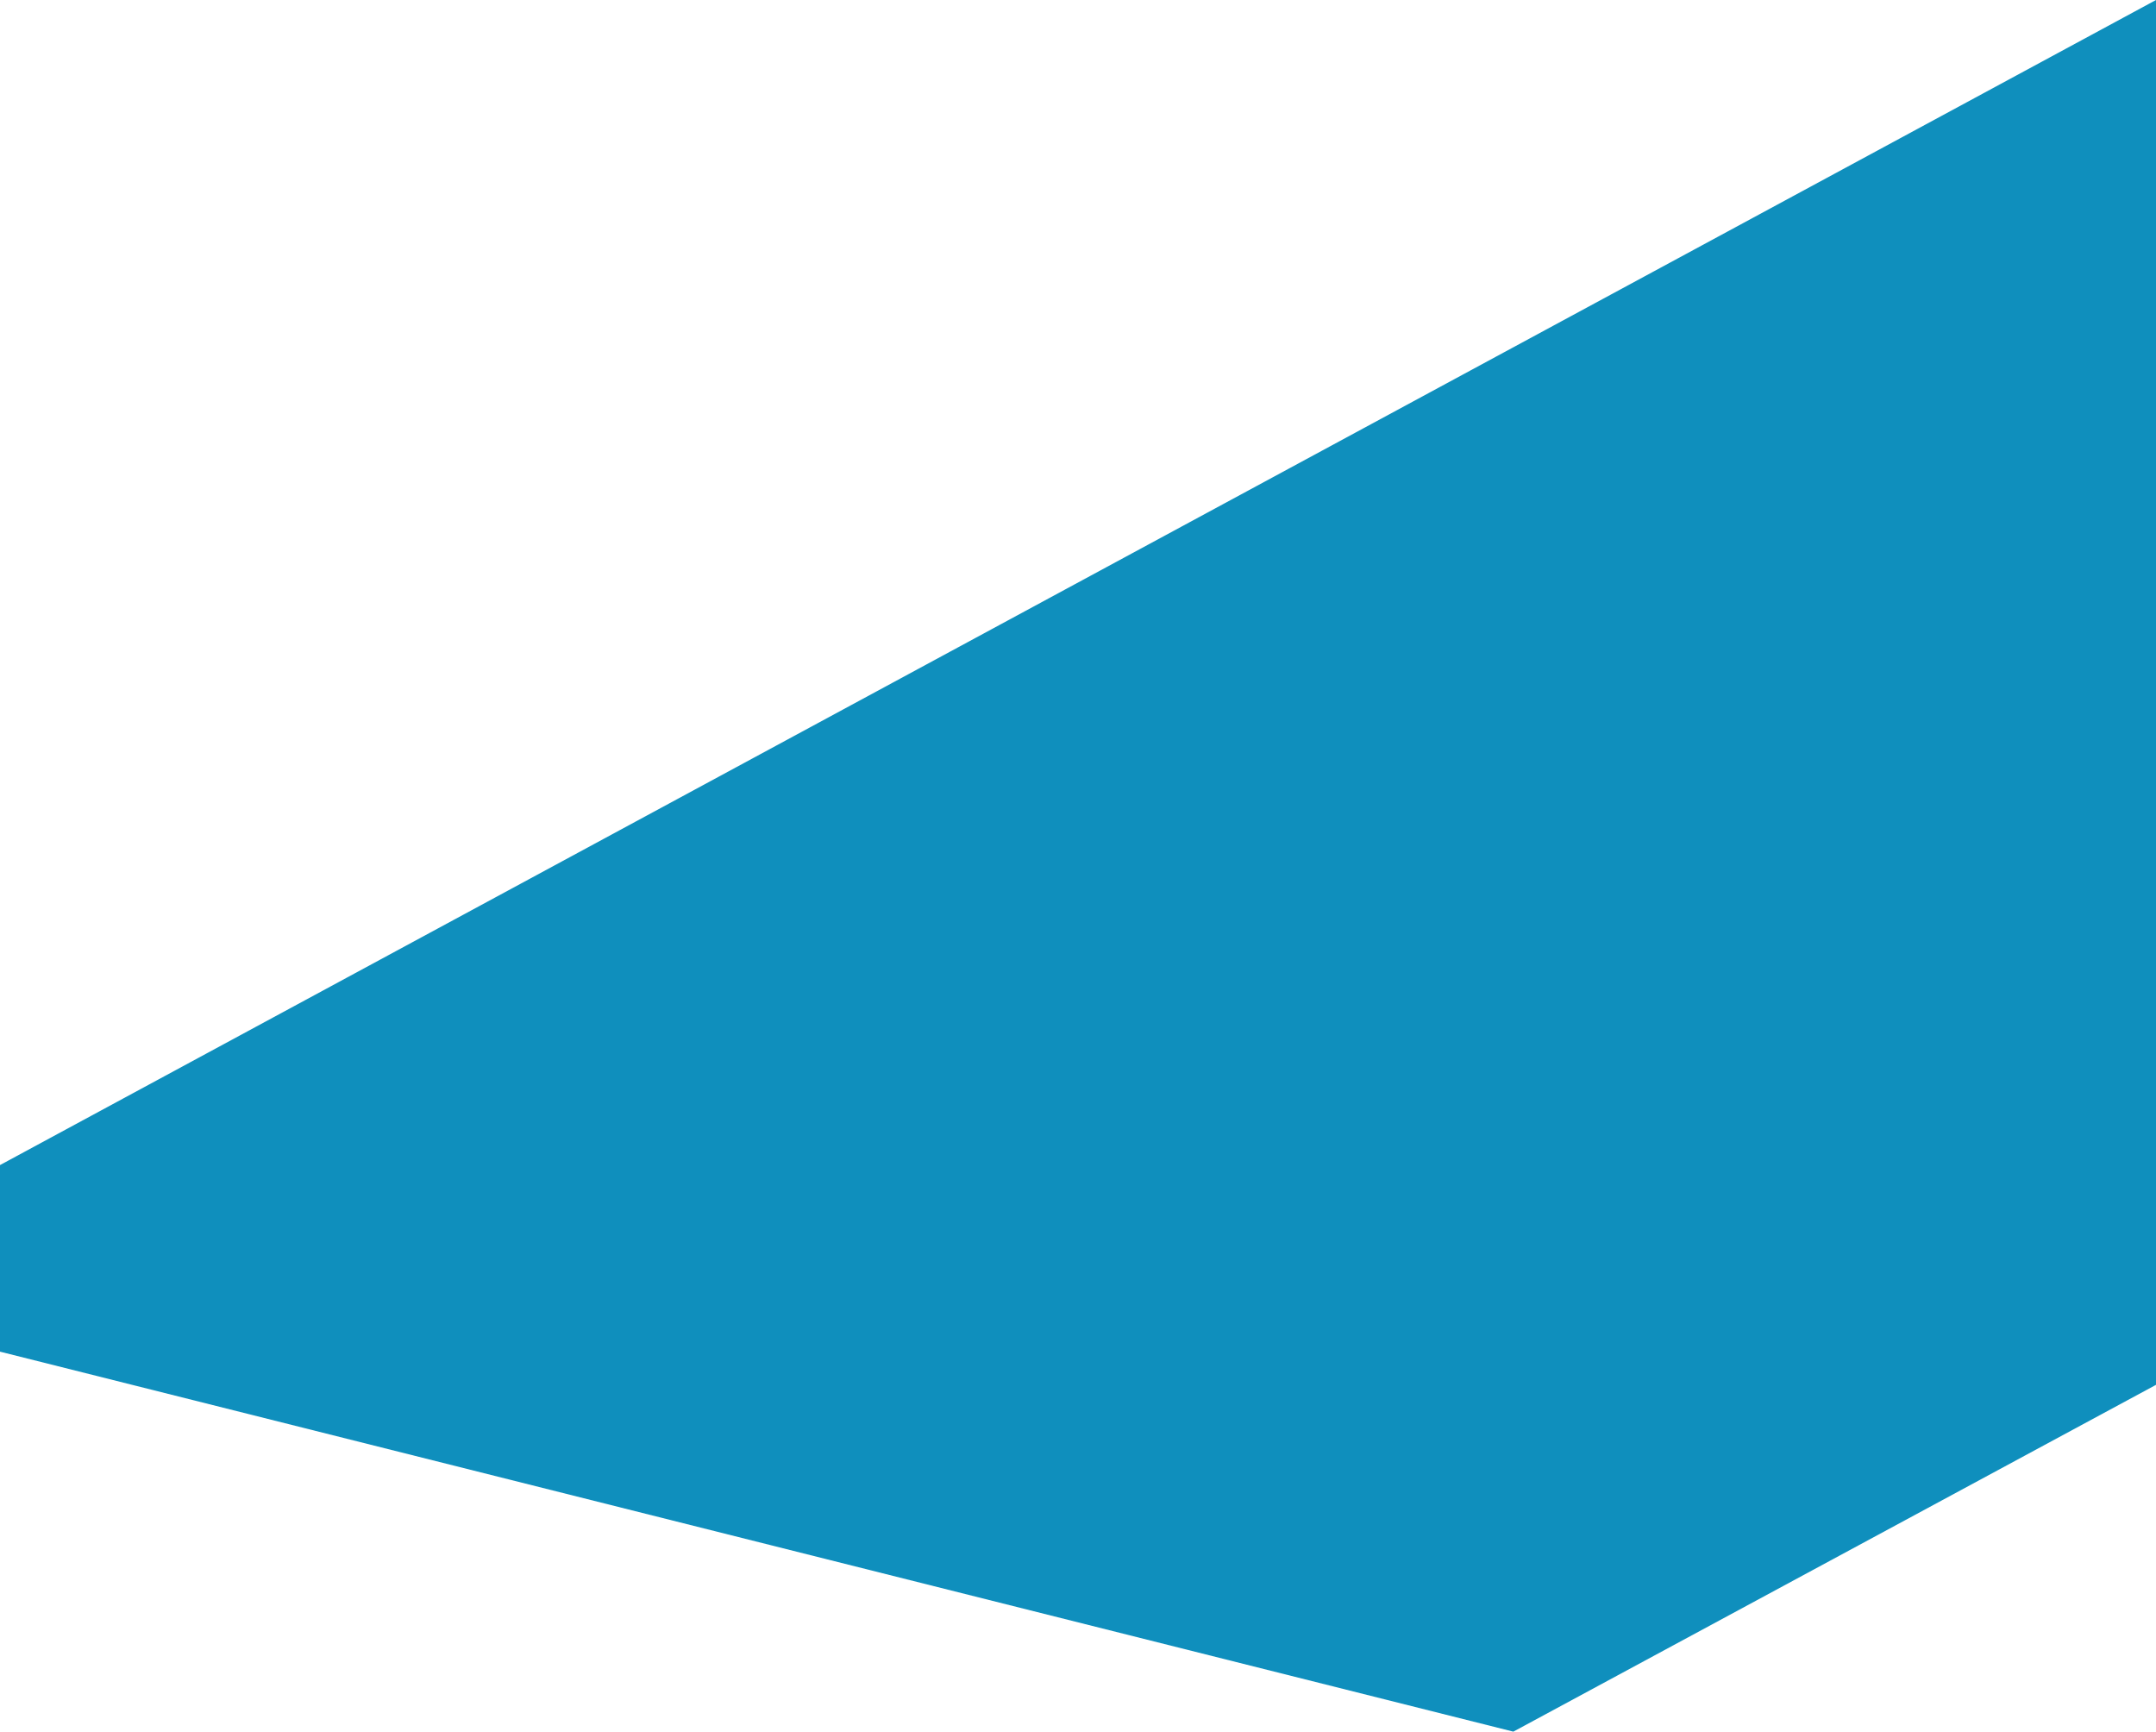 <svg id="724f9d98-68b5-4c39-8daa-20efb1fb62c4" data-name="detail bg" xmlns="http://www.w3.org/2000/svg" viewBox="0 0 412 330.85"><defs><style>.\35 e5b2cba-125a-4fc1-adc3-08542b6b8530{fill:#0f8fbd;}</style></defs><title>bg_detail_seisou</title><polygon class="5e5b2cba-125a-4fc1-adc3-08542b6b8530" points="289.19 330.85 412 264.59 412 264.68 412 0 0 222.6 0 258.25 289.19 330.85"/></svg>